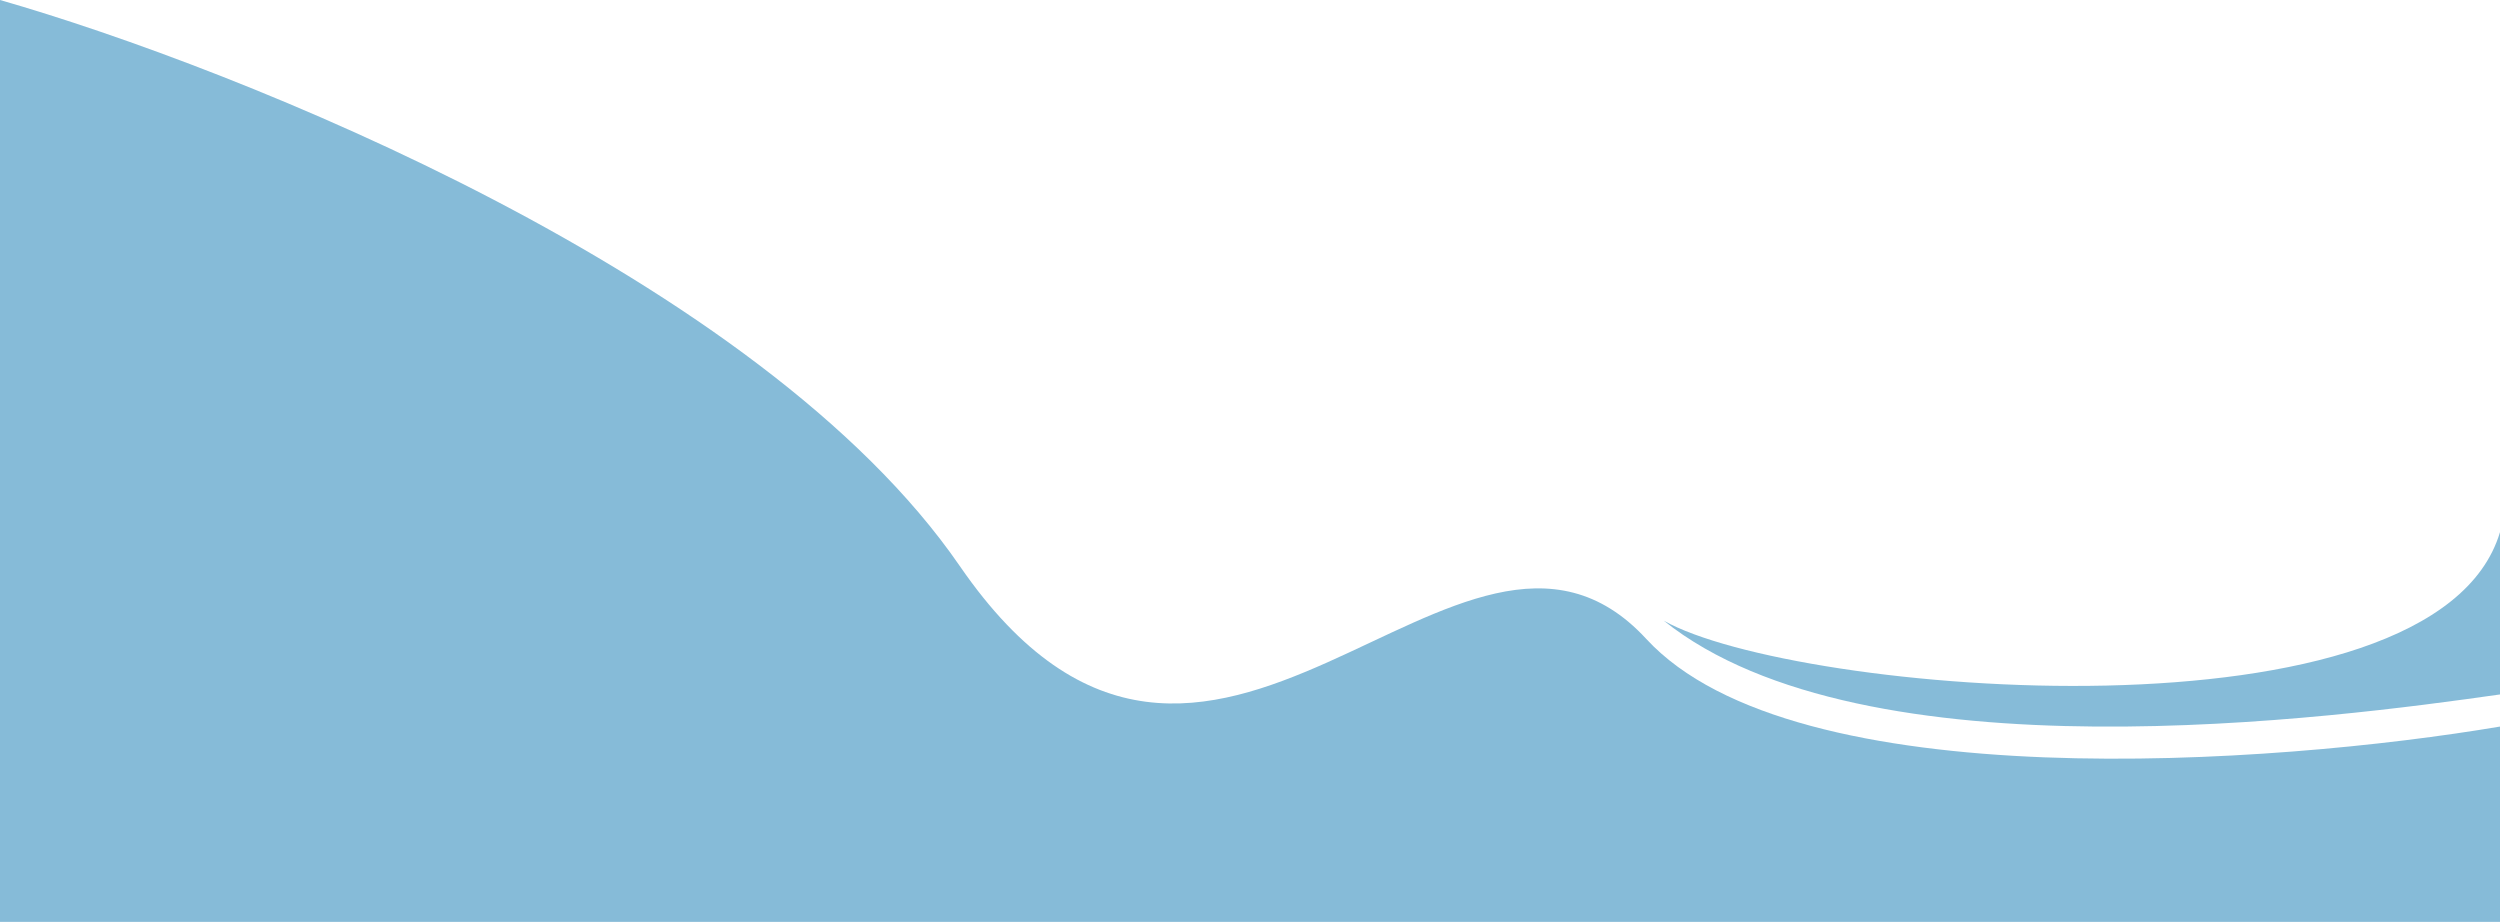 <svg width="1440" height="531" viewBox="0 0 1440 531" fill="none" xmlns="http://www.w3.org/2000/svg">
<path d="M948.232 368C1033.84 460.8 1310.75 440.333 1440 418.5V531H0V0C136.444 39.167 438.03 159.2 552.816 326C696.298 534.5 841.22 252 948.232 368Z" fill="#86BBD8"/>
<path d="M958.31 357.5C1073.96 450 1344.98 413.5 1440 400V306.5C1402.76 431.7 1033.5 400 958.31 357.5Z" fill="#86BBD8"/>
</svg>
